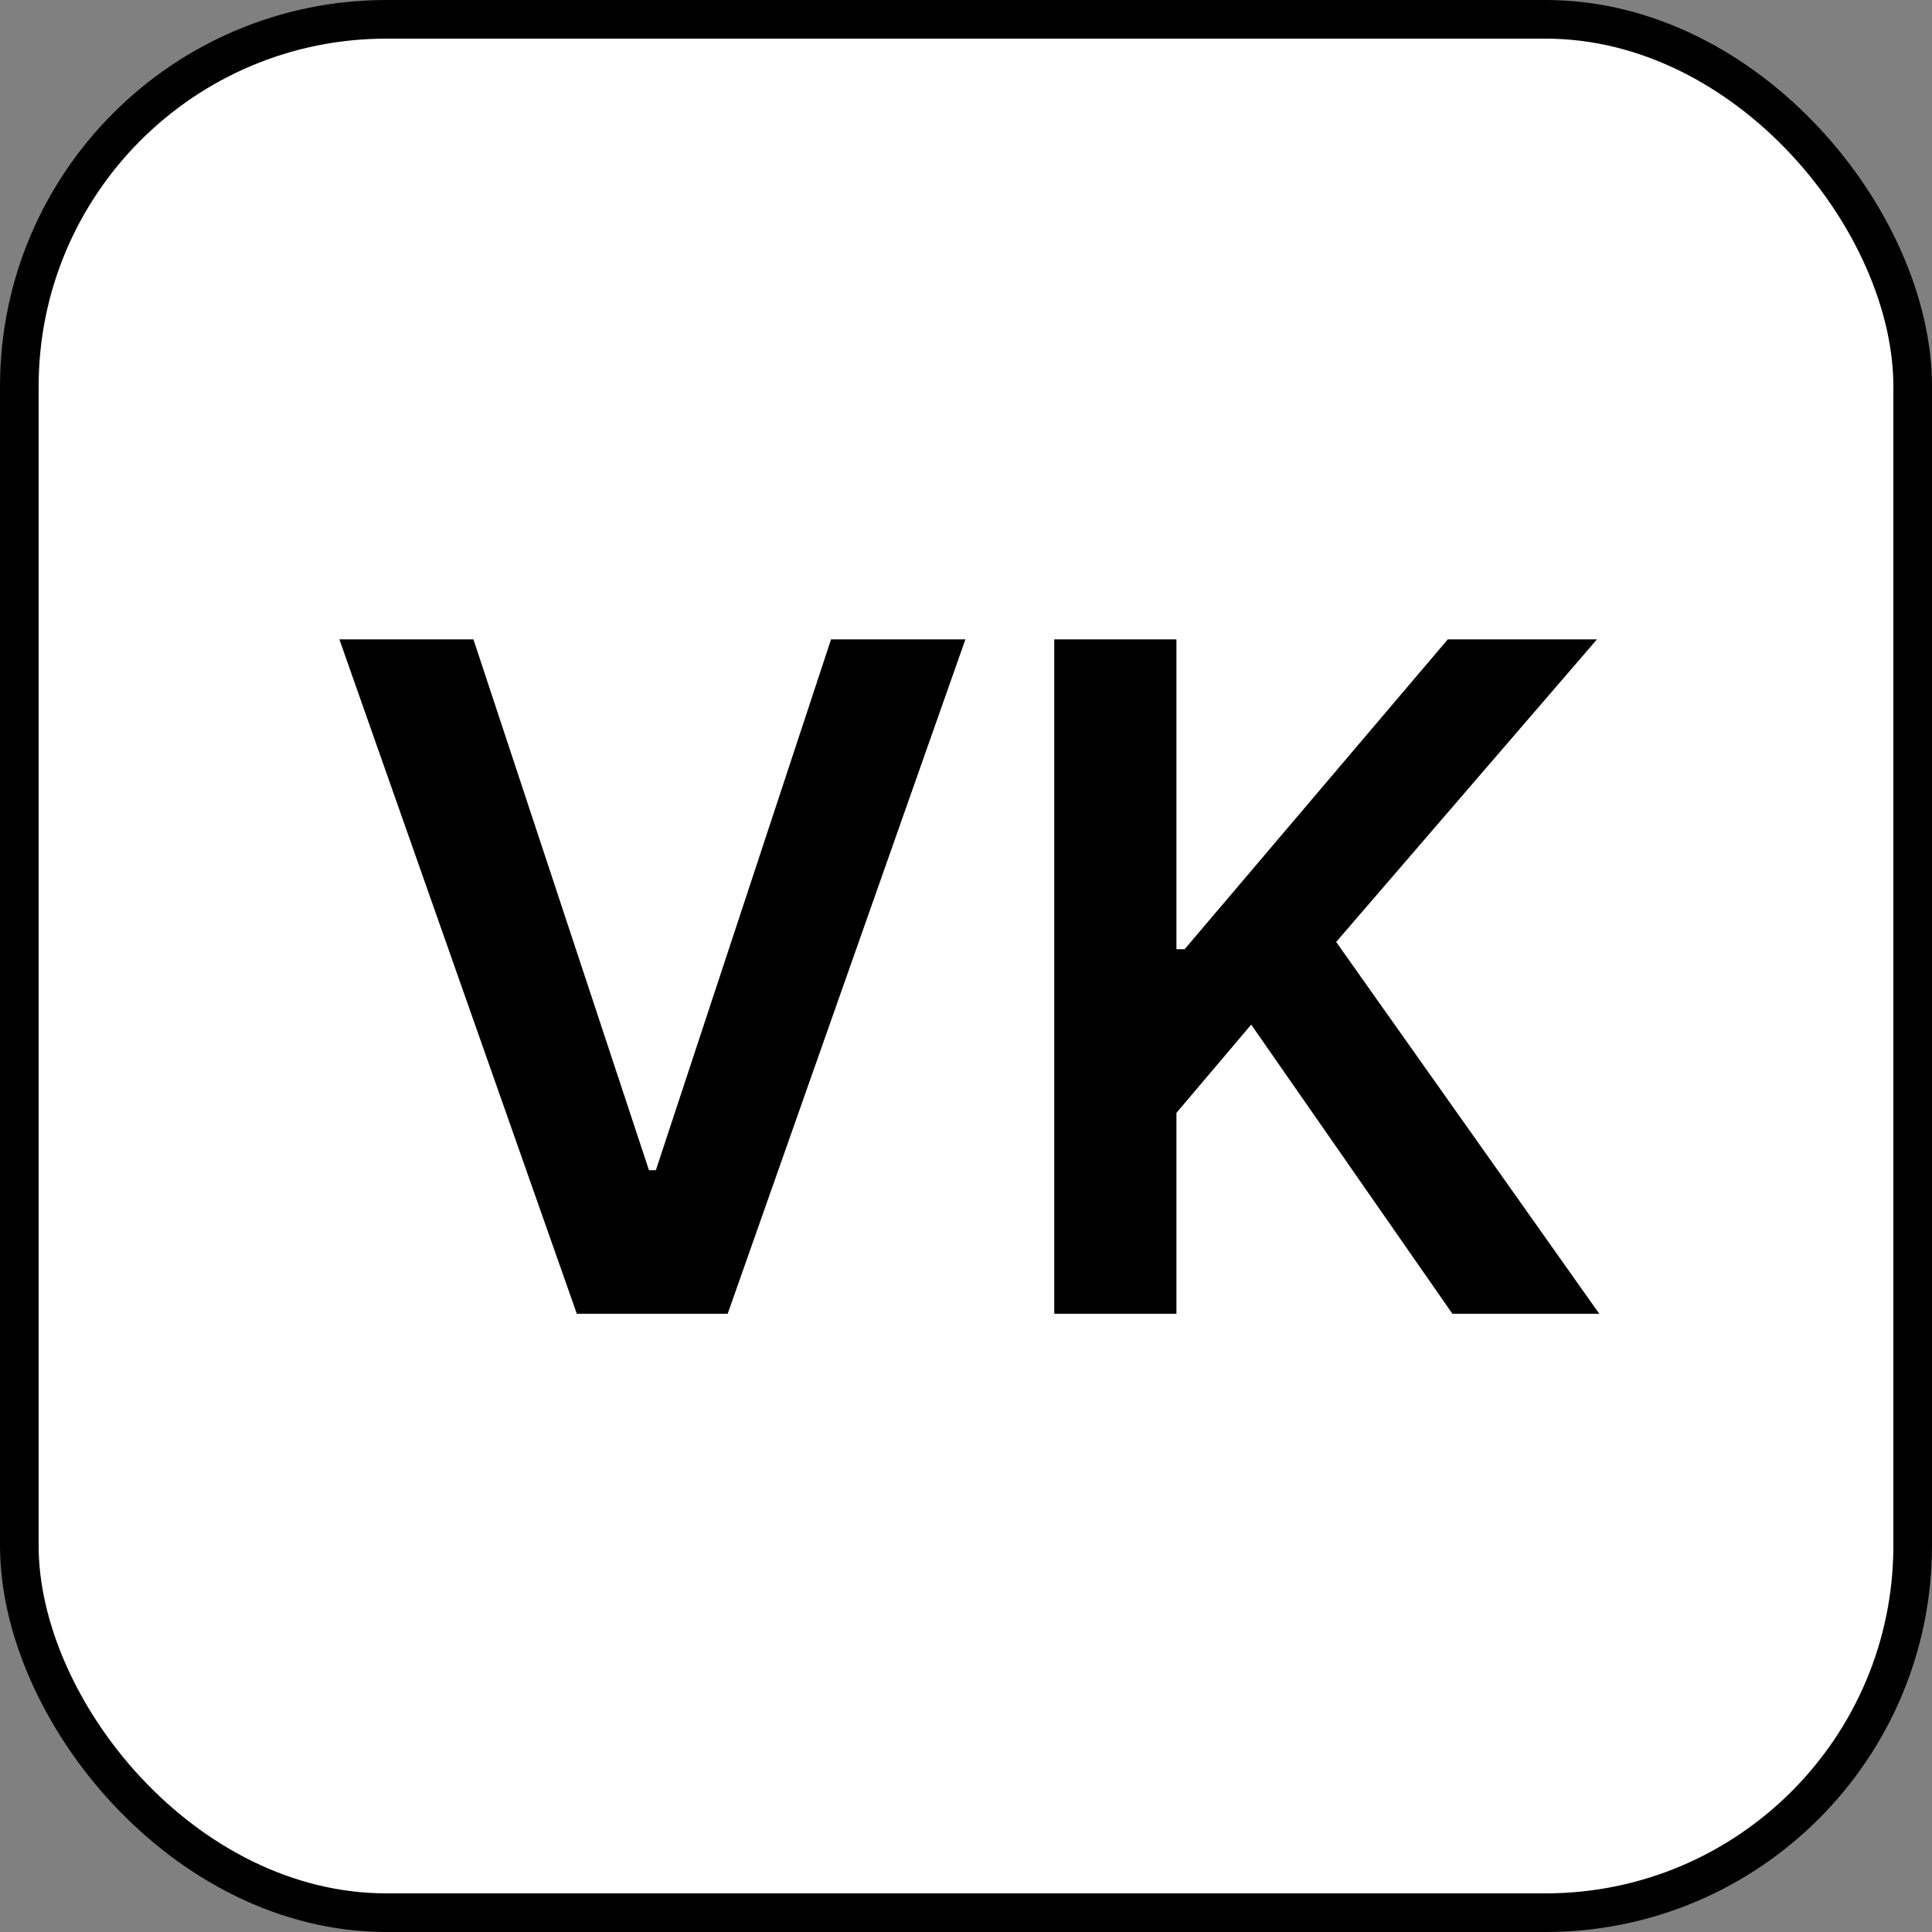 <svg width="50" height="50" viewBox="0 0 50 50" fill="none" xmlns="http://www.w3.org/2000/svg">
<rect x="0" y="0" width="50" height="50" fill="#808080" stroke="none"/>
<rect x="0.5" y="0.5" width="49" height="49" rx="9.5" fill="white" stroke="black"/>
<path d="M12.252 16.546L16.795 30.284H16.974L21.508 16.546H24.985L18.832 34H14.928L8.783 16.546H12.252Z" fill="black"/>
<path d="M27.284 34V16.546H30.446V24.565H30.659L37.469 16.546H41.33L34.58 24.378L41.389 34H37.588L32.381 26.517L30.446 28.801V34H27.284Z" fill="black"/>
</svg>
